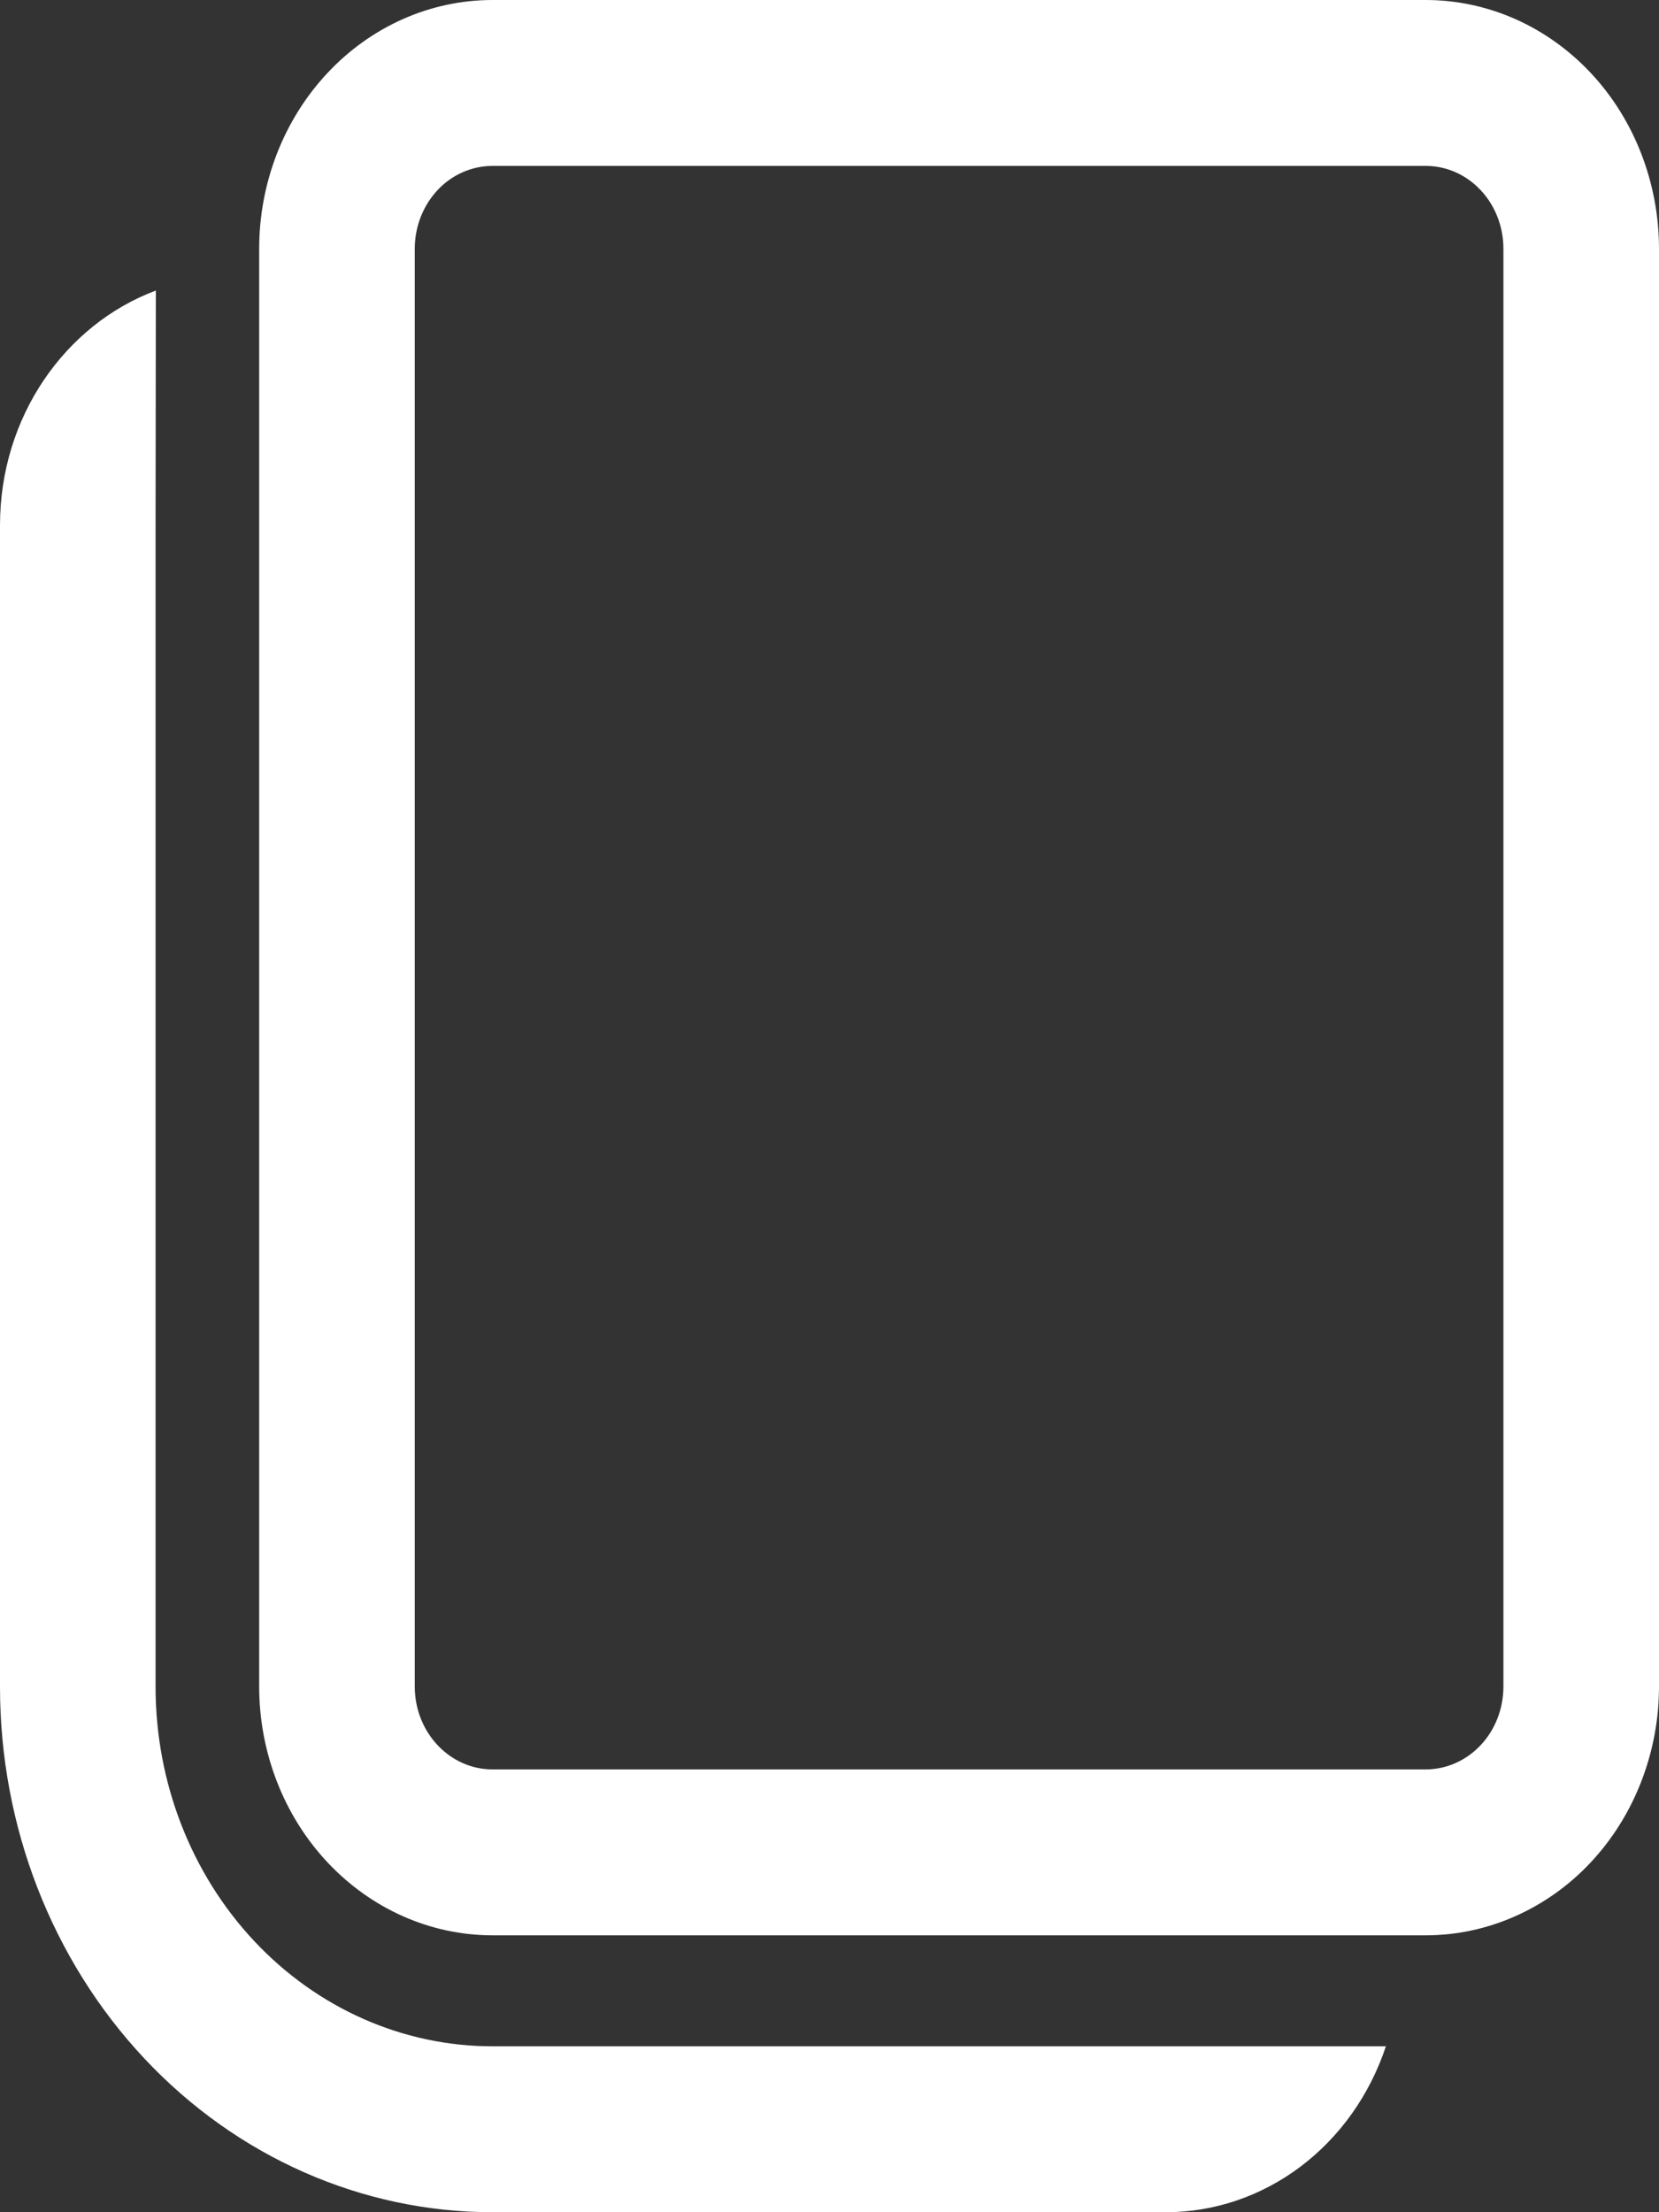 <svg width="18" height="24" viewBox="0 0 18 24" fill="none" xmlns="http://www.w3.org/2000/svg">
<rect x="0" y="0" width="18" height="24" fill="#333333" stroke="none"/>
<path d="M1.691 3.152L1.688 5.699V18.301C1.688 19.335 2.073 20.327 2.758 21.058C3.444 21.79 4.374 22.2 5.344 22.2H15.037C14.862 22.727 14.539 23.182 14.111 23.505C13.684 23.827 13.173 24 12.649 24H5.344C3.926 24 2.567 23.4 1.565 22.331C0.563 21.262 0 19.813 0 18.301V5.699C0 4.523 0.705 3.521 1.691 3.152ZM15.469 0C15.801 0 16.13 0.07 16.437 0.205C16.744 0.341 17.024 0.54 17.259 0.791C17.494 1.041 17.68 1.339 17.807 1.666C17.934 1.994 18 2.345 18 2.699V18.296C18 18.651 17.934 19.002 17.807 19.329C17.68 19.657 17.494 19.954 17.259 20.205C17.024 20.456 16.744 20.655 16.437 20.79C16.13 20.926 15.801 20.996 15.469 20.996H5.344C4.672 20.996 4.029 20.711 3.554 20.205C3.079 19.699 2.812 19.012 2.812 18.296V2.699C2.812 1.984 3.079 1.297 3.554 0.791C4.029 0.284 4.672 0 5.344 0H15.469ZM15.469 1.8H5.344C5.12 1.8 4.905 1.894 4.747 2.063C4.589 2.232 4.5 2.461 4.5 2.699V18.296C4.5 18.793 4.878 19.196 5.344 19.196H15.469C15.693 19.196 15.907 19.101 16.065 18.933C16.224 18.764 16.312 18.535 16.312 18.296V2.699C16.312 2.461 16.224 2.232 16.065 2.063C15.907 1.894 15.693 1.8 15.469 1.8Z" fill="white"/>
</svg>
